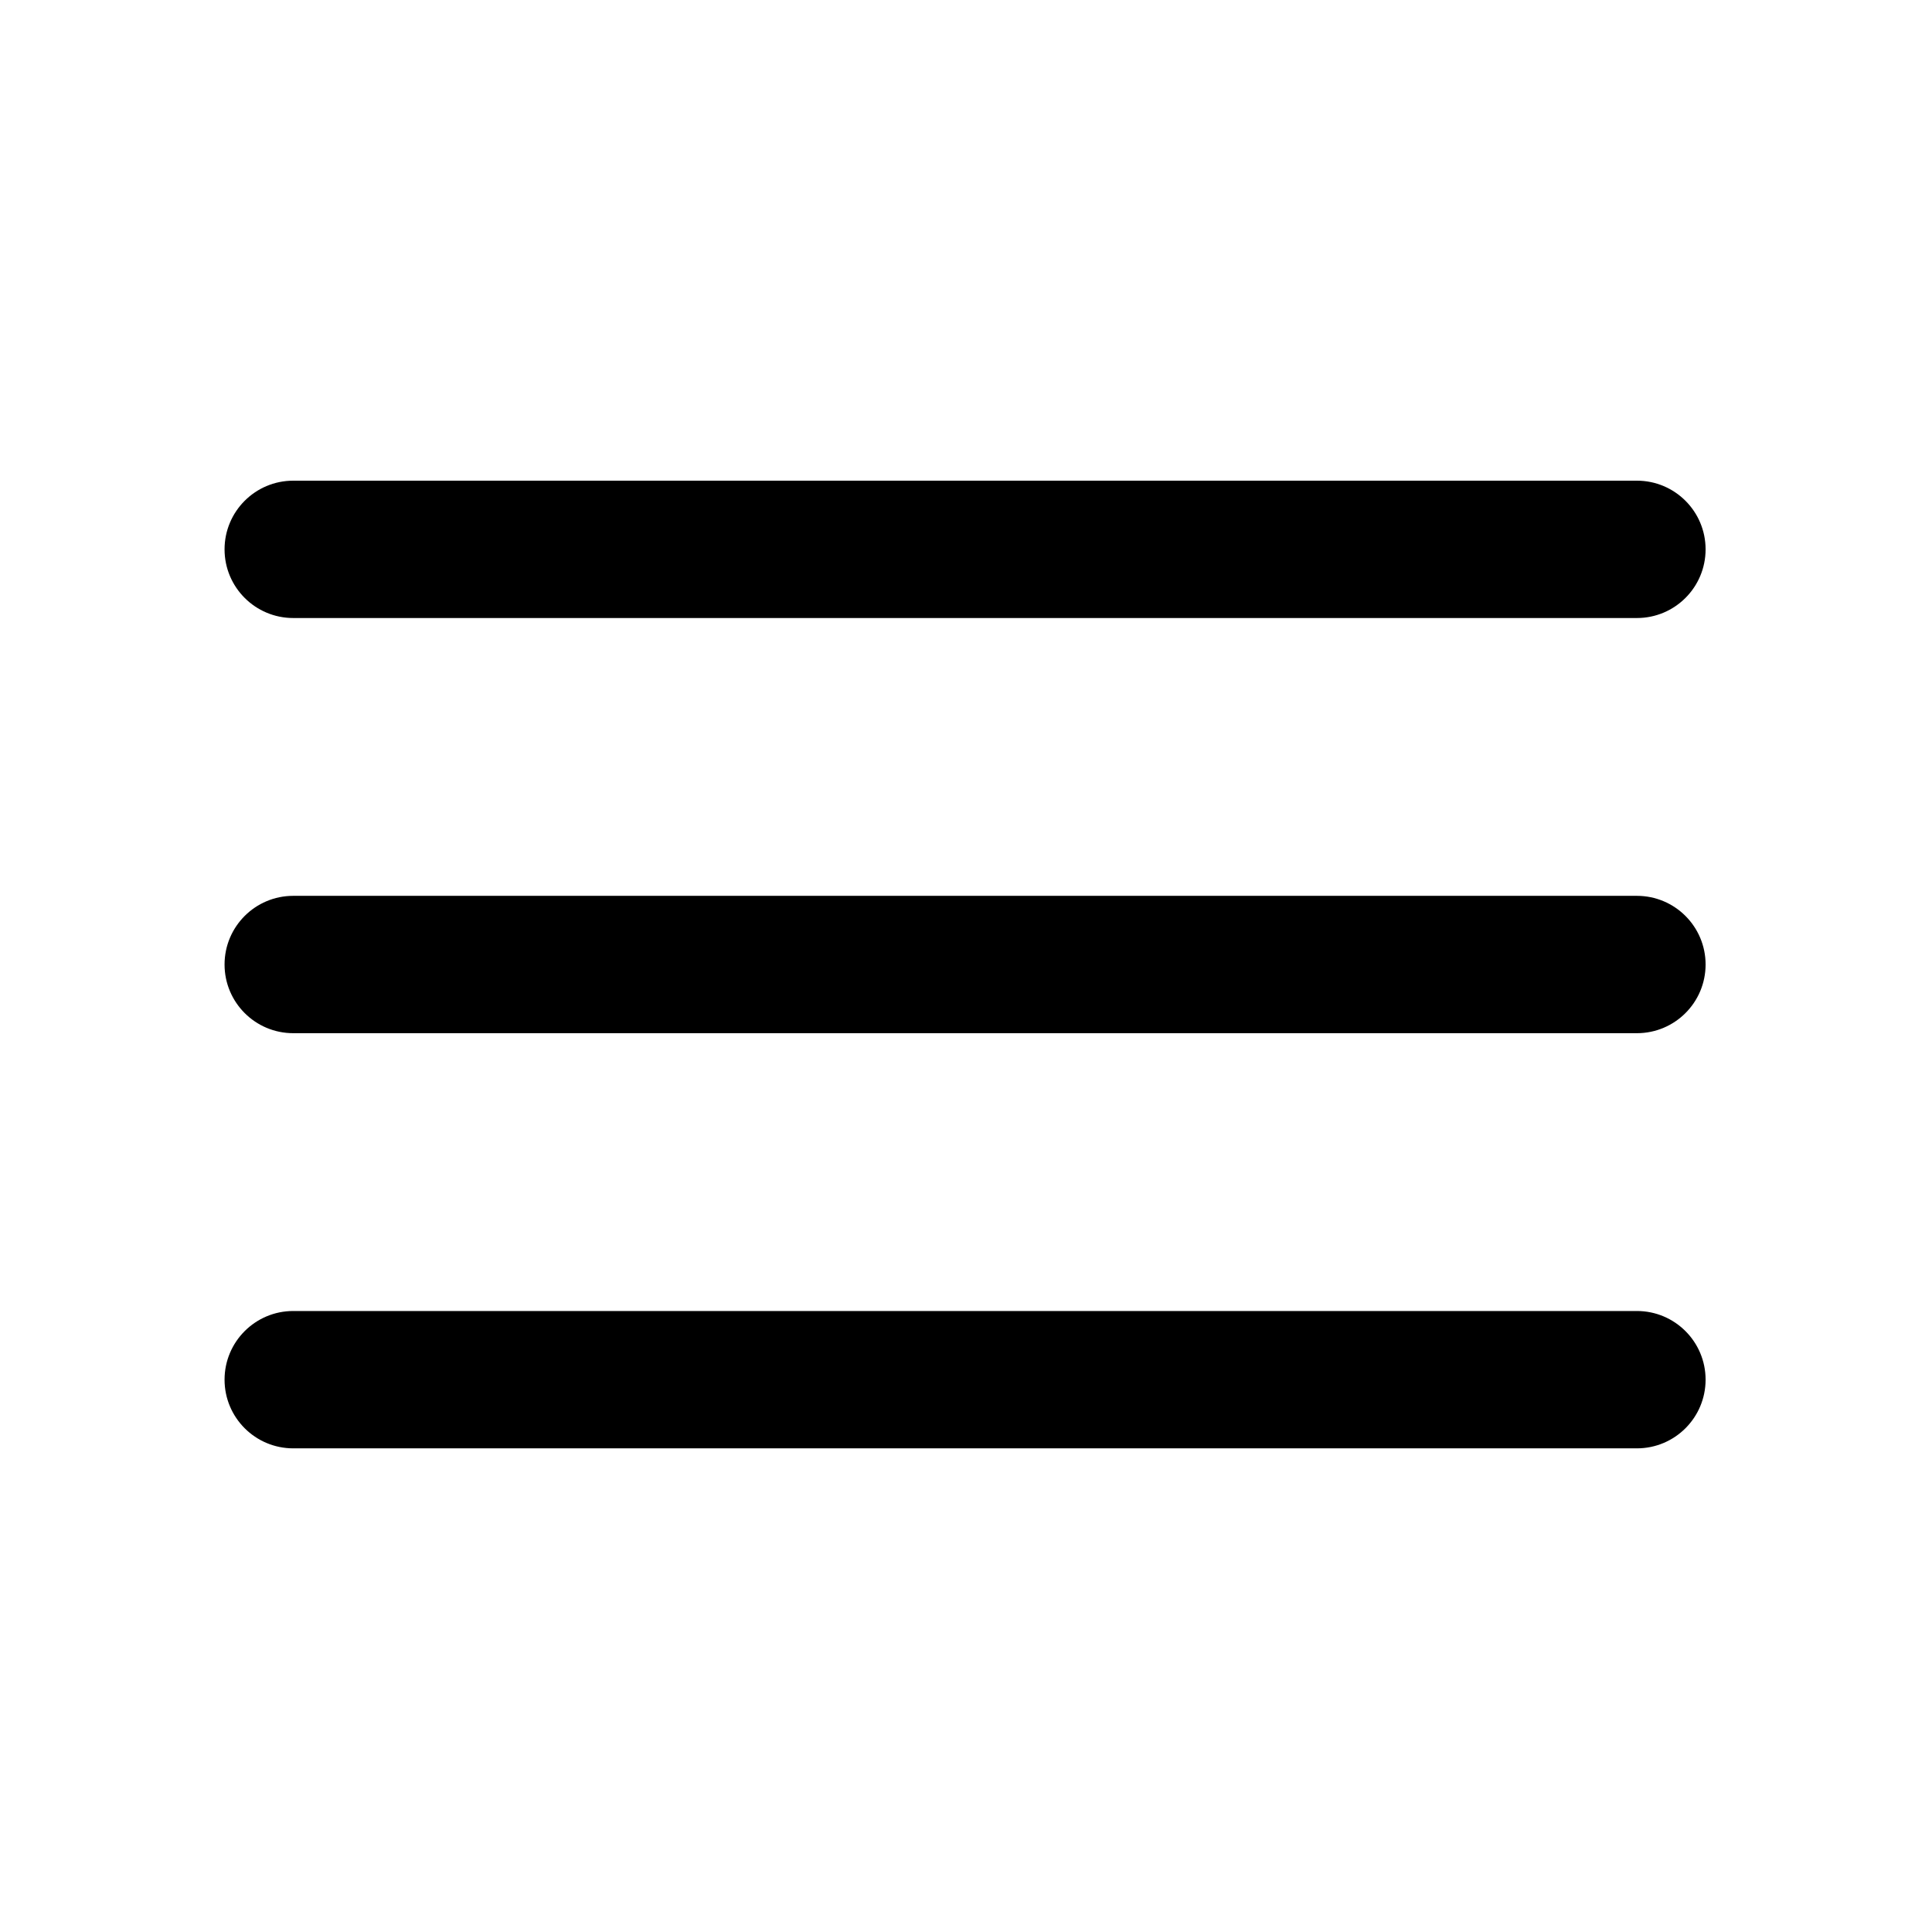 <?xml version="1.0" standalone="no"?><!DOCTYPE svg PUBLIC "-//W3C//DTD SVG 1.1//EN" "http://www.w3.org/Graphics/SVG/1.1/DTD/svg11.dtd"><svg t="1633354163991" class="icon" viewBox="0 0 1024 1024" version="1.1" xmlns="http://www.w3.org/2000/svg" p-id="16648" xmlns:xlink="http://www.w3.org/1999/xlink" width="200" height="200"><defs><style type="text/css"></style></defs><path d="M155.417 327.565 867.604 327.565c20.101 0 36.395-16.295 36.395-36.397 0-20.101-16.295-36.396-36.395-36.396L155.417 254.773c-20.102 0-36.397 16.295-36.397 36.396C119.02 311.269 135.315 327.565 155.417 327.565z" p-id="16649"></path><path d="M867.604 474.816 155.417 474.816c-20.102 0-36.397 16.295-36.397 36.397 0 20.101 16.295 36.398 36.397 36.398L867.604 547.611c20.101 0 36.395-16.297 36.395-36.398C903.998 491.112 887.703 474.816 867.604 474.816z" p-id="16650"></path><path d="M867.604 694.861 155.417 694.861c-20.102 0-36.397 16.296-36.397 36.397s16.295 36.397 36.397 36.397L867.604 767.655c20.101 0 36.395-16.296 36.395-36.397S887.703 694.861 867.604 694.861z" p-id="16651"></path></svg>